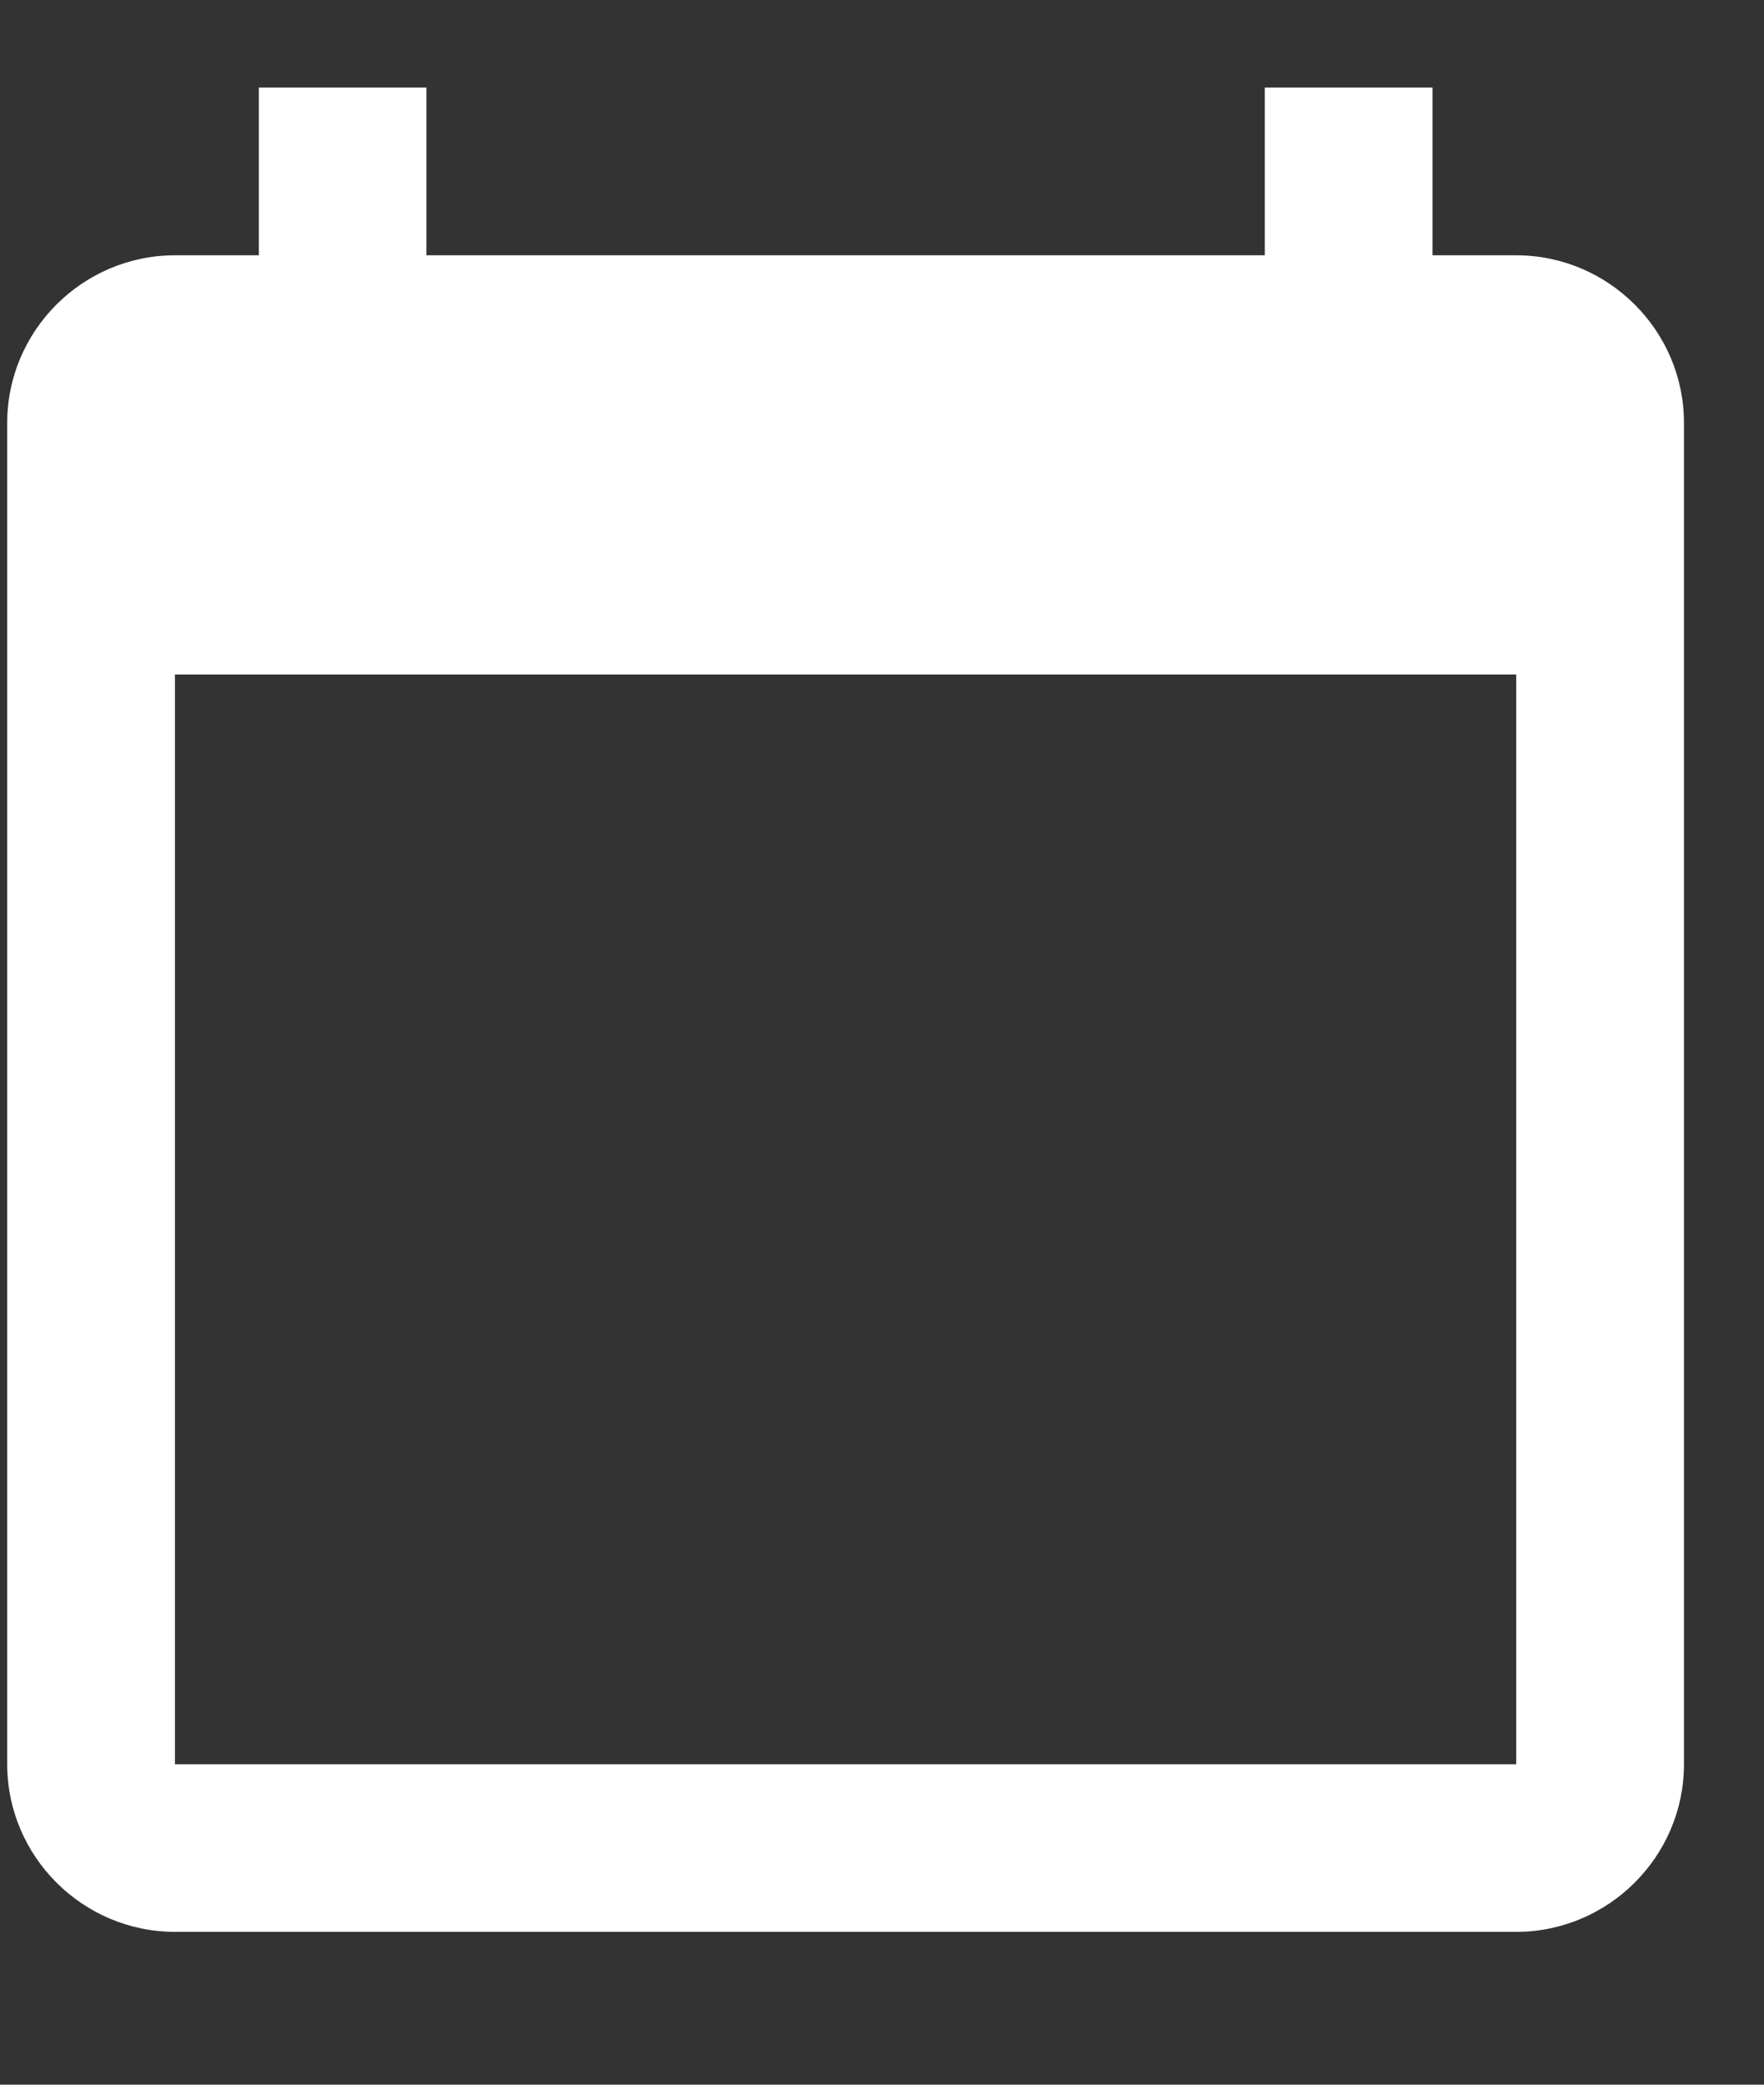<svg width="11" height="13" viewBox="0 0 11 13" fill="none" xmlns="http://www.w3.org/2000/svg">
<rect x="0" y="0" width="11" height="13" fill="#333333" stroke="none"/>
<path d="M9.455 1.592H8.933V0.546H7.887V1.592H2.659V0.546H1.614V1.592H1.091C0.516 1.592 0.045 2.062 0.045 2.637V11.002C0.045 11.577 0.516 12.047 1.091 12.047H9.455C10.03 12.047 10.501 11.577 10.501 11.002V2.637C10.501 2.062 10.03 1.592 9.455 1.592ZM9.455 11.002H1.091V4.206H9.455V11.002Z" fill="white"/>
</svg>
